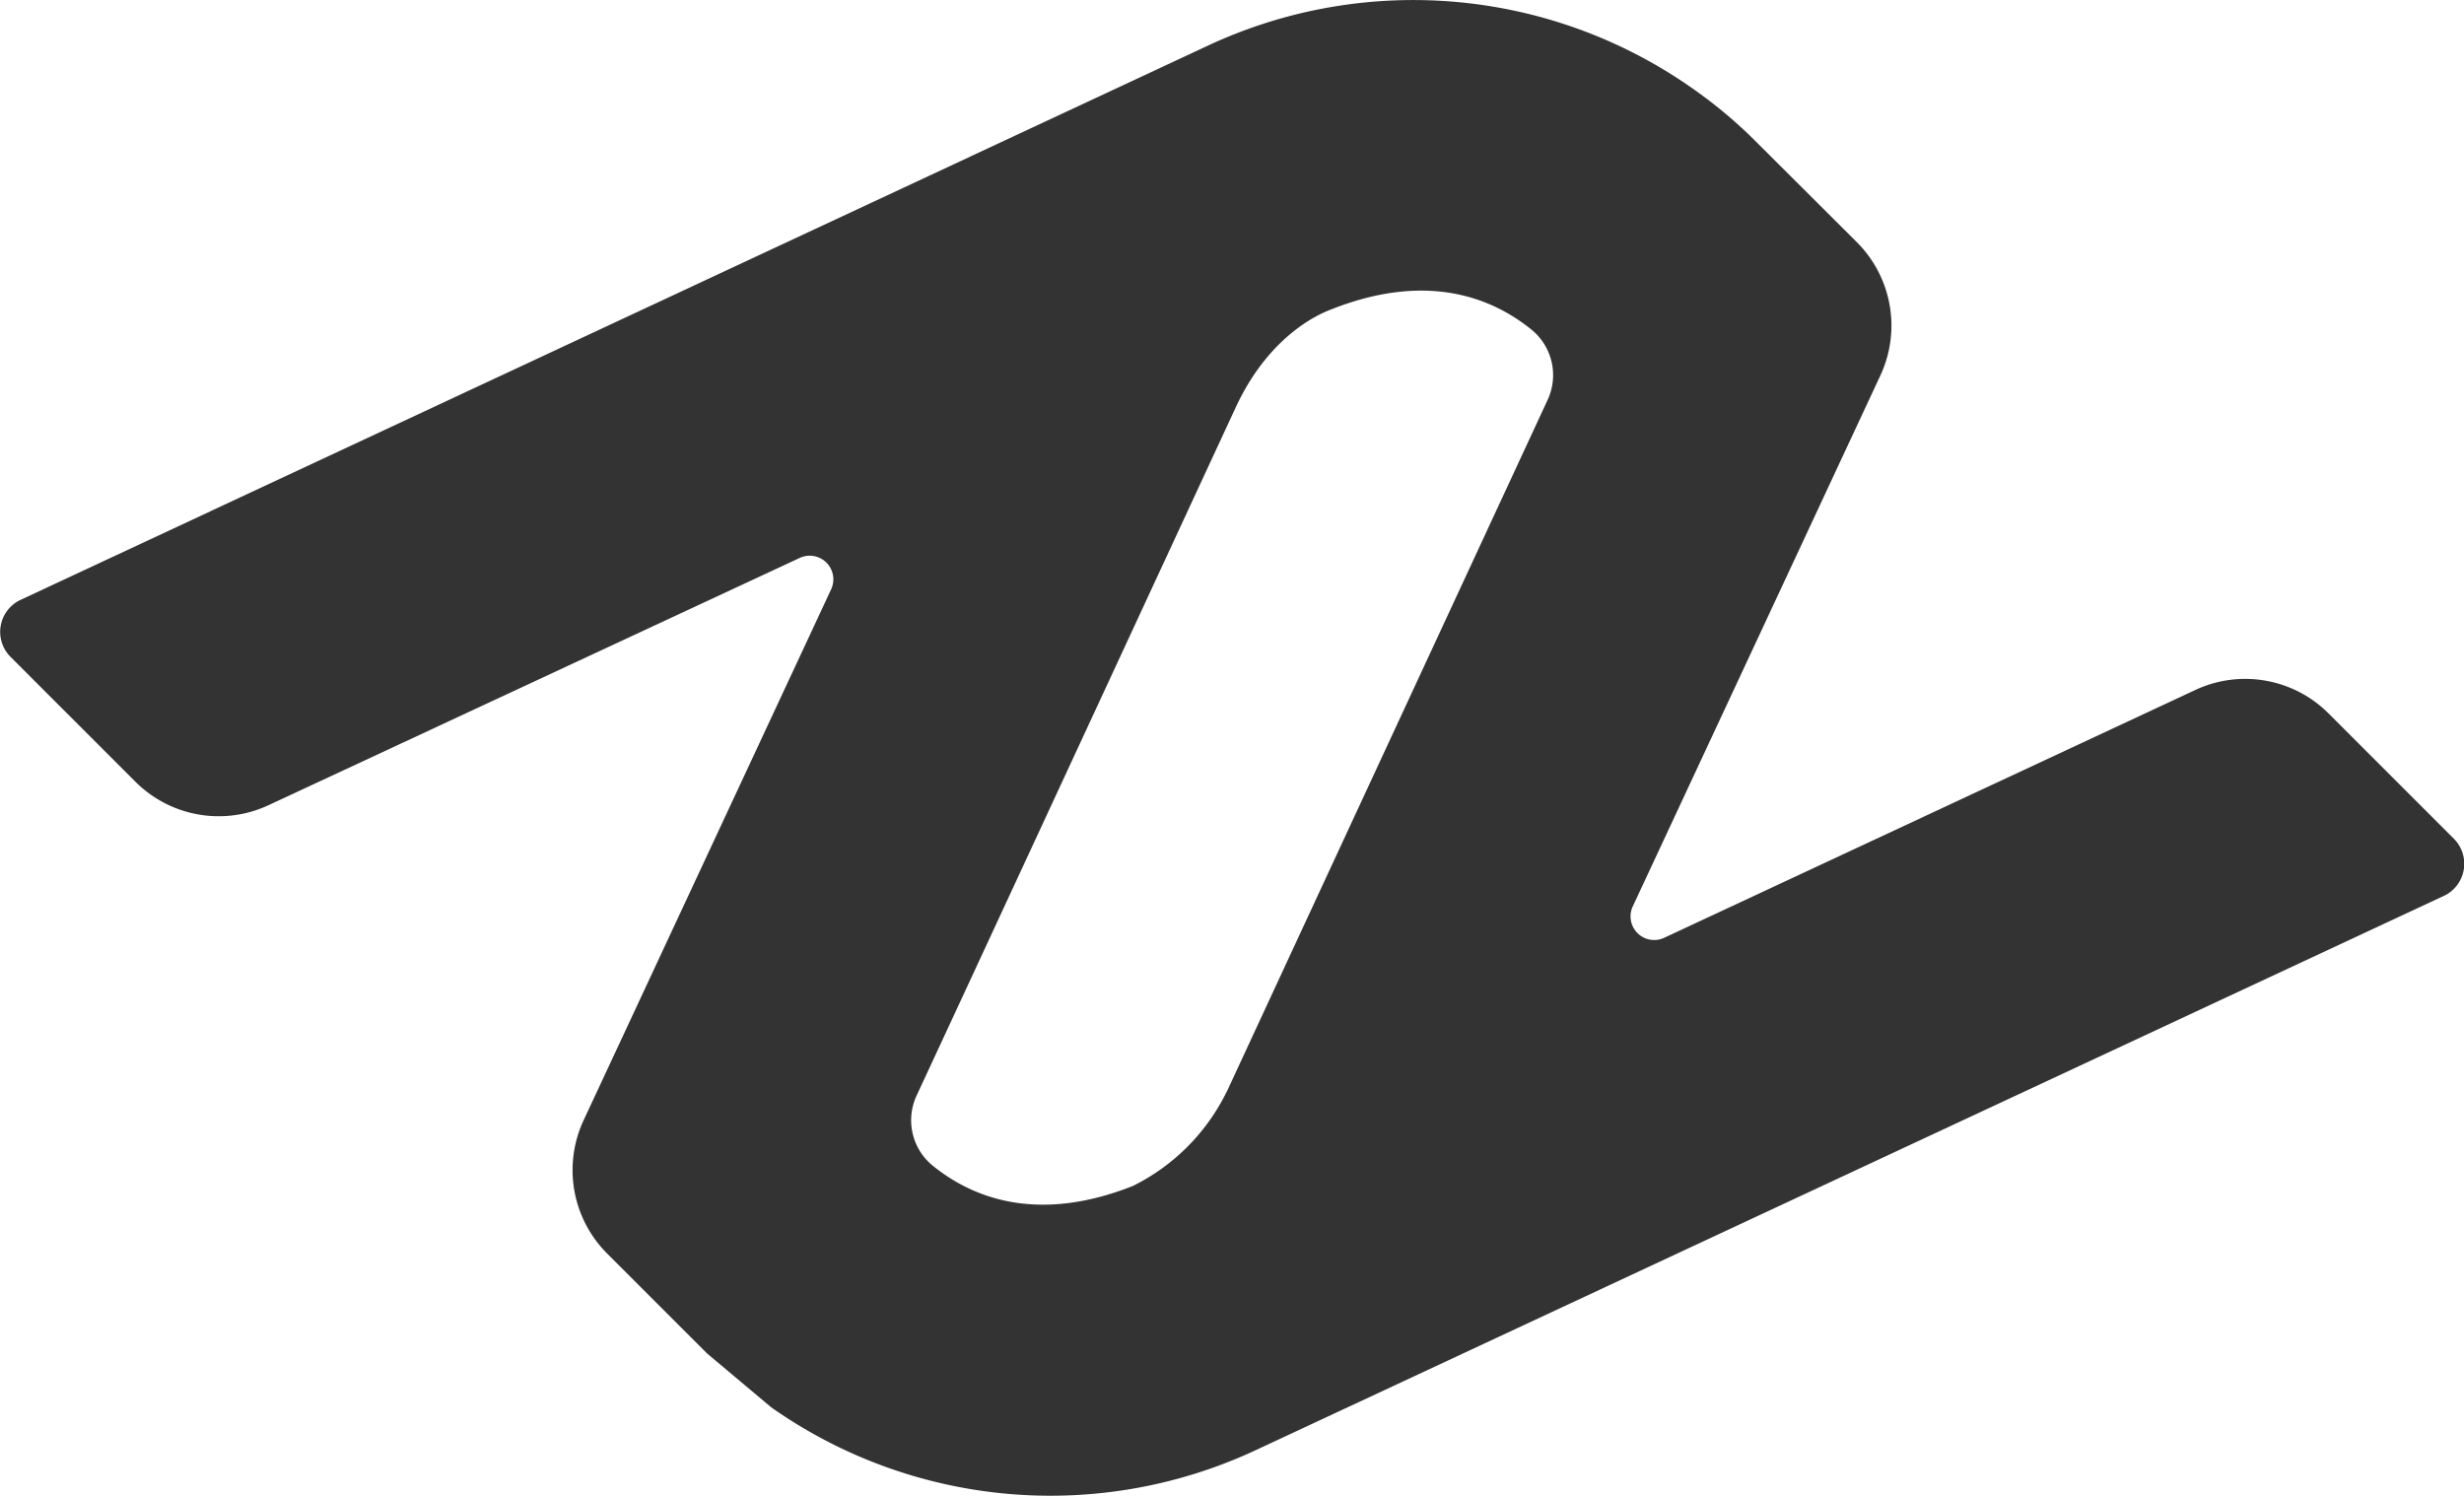 <svg xmlns="http://www.w3.org/2000/svg" viewBox="0 0 235.65 143.06"><defs><style>.cls-1{fill:#333;}</style></defs><g id="Layer_2" data-name="Layer 2"><g id="Layer_1-2" data-name="Layer 1"><path class="cls-1" d="M209.94,66,159.15,89.7a2.26,2.26,0,0,1-3-3l23.68-50.78a11.28,11.28,0,0,0-2.24-12.75L168,13.61a44.72,44.72,0,0,0-6.13-5.15,46.41,46.41,0,0,0-46.34-4.1L2,57.36a3.38,3.38,0,0,0-1,5.46l12,12A11.27,11.27,0,0,0,25.71,77L76.49,53.36a2.26,2.26,0,0,1,3,3L55.82,107.14a11.28,11.28,0,0,0,2.24,12.75l9.57,9.57,6.12,5.14a46.4,46.4,0,0,0,46.35,4.1l113.6-53a3.39,3.39,0,0,0,1-5.46l-12-12A11.27,11.27,0,0,0,209.94,66Zm-92.59,38.35a19.75,19.75,0,0,1-9,9.08c-9,3.56-15.22,1.24-19.15-1.94a5.6,5.6,0,0,1-1.53-6.72c6.51-14,30.36-65.49,30.65-66.1,3.46-7.21,8.64-8.92,9-9.08,9-3.56,15.22-1.24,19.15,1.94A5.61,5.61,0,0,1,148,38.27C141.49,52.31,117.63,103.75,117.35,104.37Z"/></g></g></svg>